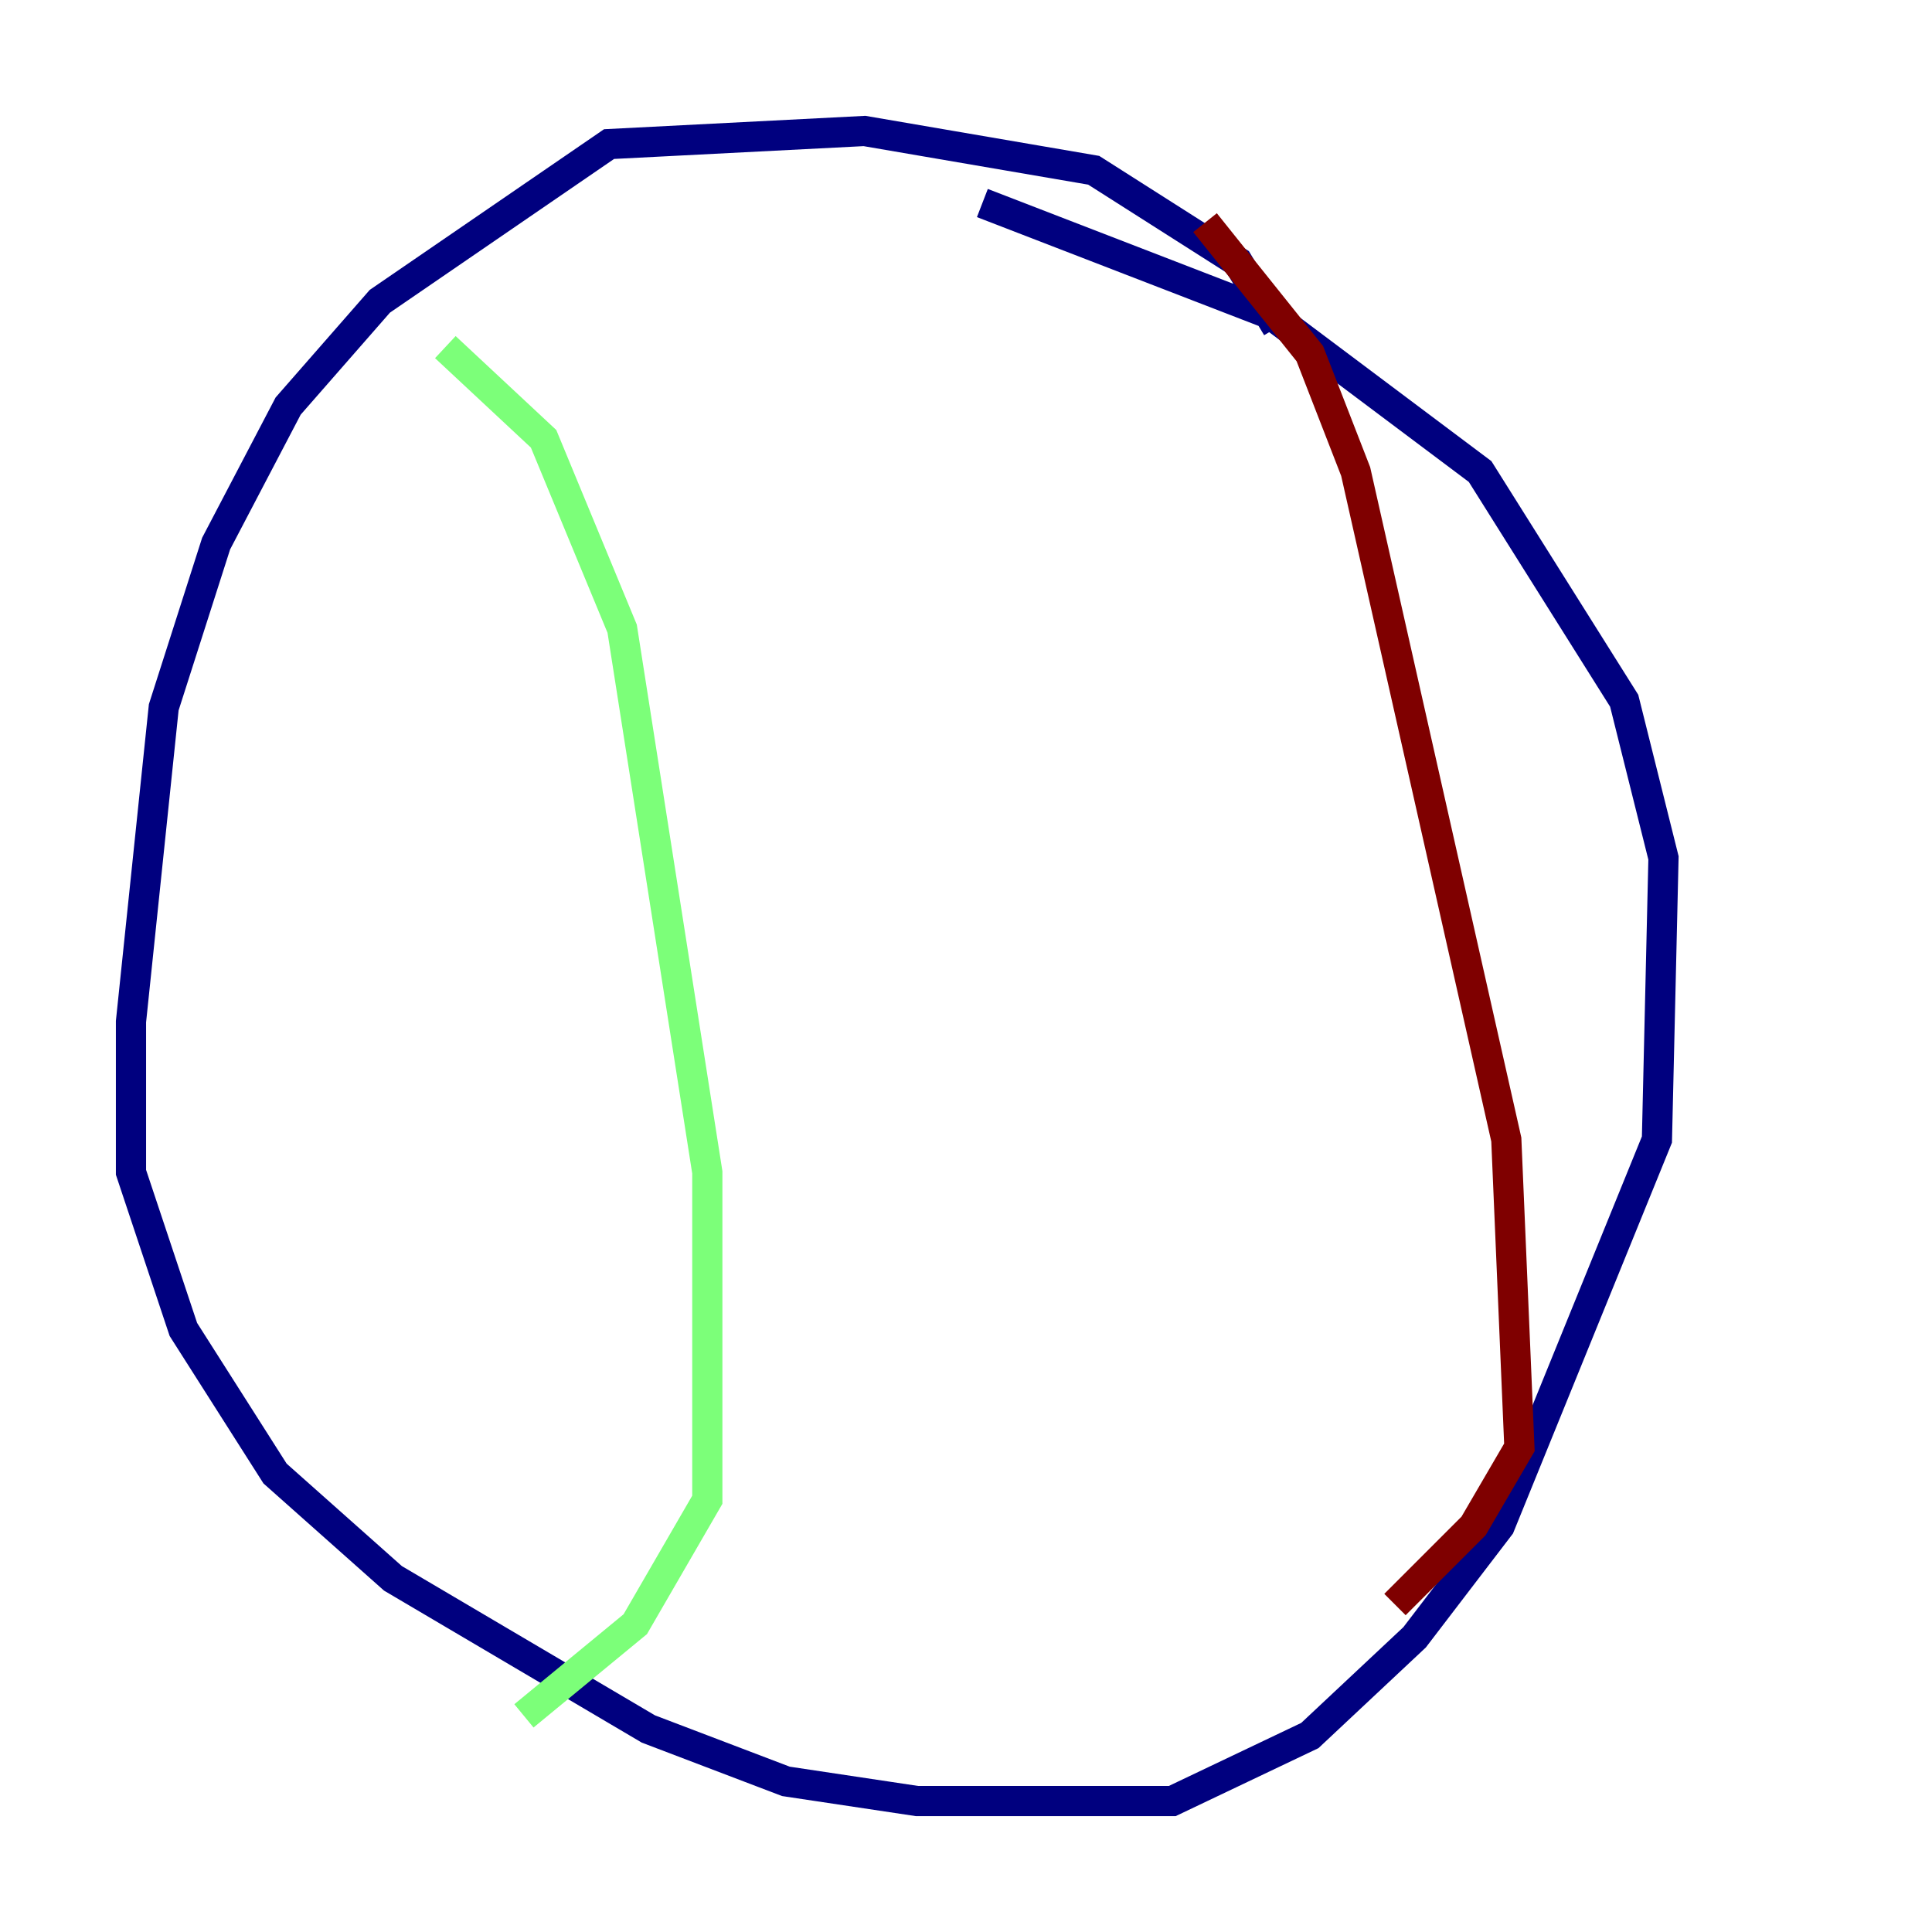 <?xml version="1.0" encoding="utf-8" ?>
<svg baseProfile="tiny" height="128" version="1.2" viewBox="0,0,128,128" width="128" xmlns="http://www.w3.org/2000/svg" xmlns:ev="http://www.w3.org/2001/xml-events" xmlns:xlink="http://www.w3.org/1999/xlink"><defs /><polyline fill="none" points="84.61,21.695 82.007,17.356 72.461,11.281 57.275,8.678 40.352,9.546 25.166,19.959 19.091,26.902 14.319,36.014 10.848,46.861 8.678,67.688 8.678,77.668 12.149,88.081 18.224,97.627 26.034,104.57 42.956,114.549 52.068,118.02 60.746,119.322 77.668,119.322 86.78,114.983 93.722,108.475 99.363,101.098 109.776,75.498 110.21,56.841 107.607,46.427 98.061,31.241 84.176,20.827 65.085,13.451" stroke="#00007f" stroke-width="2" /><polyline fill="none" points="29.505,22.997 36.014,29.071 41.22,41.654 46.861,77.668 46.861,99.363 42.088,107.607 34.712,113.681" stroke="#7cff79" stroke-width="2" /><polyline fill="none" points="79.837,14.752 86.78,23.43 89.817,31.241 99.797,75.498 100.664,95.891 97.627,101.098 92.42,106.305" stroke="#7f0000" stroke-width="2" /></svg>